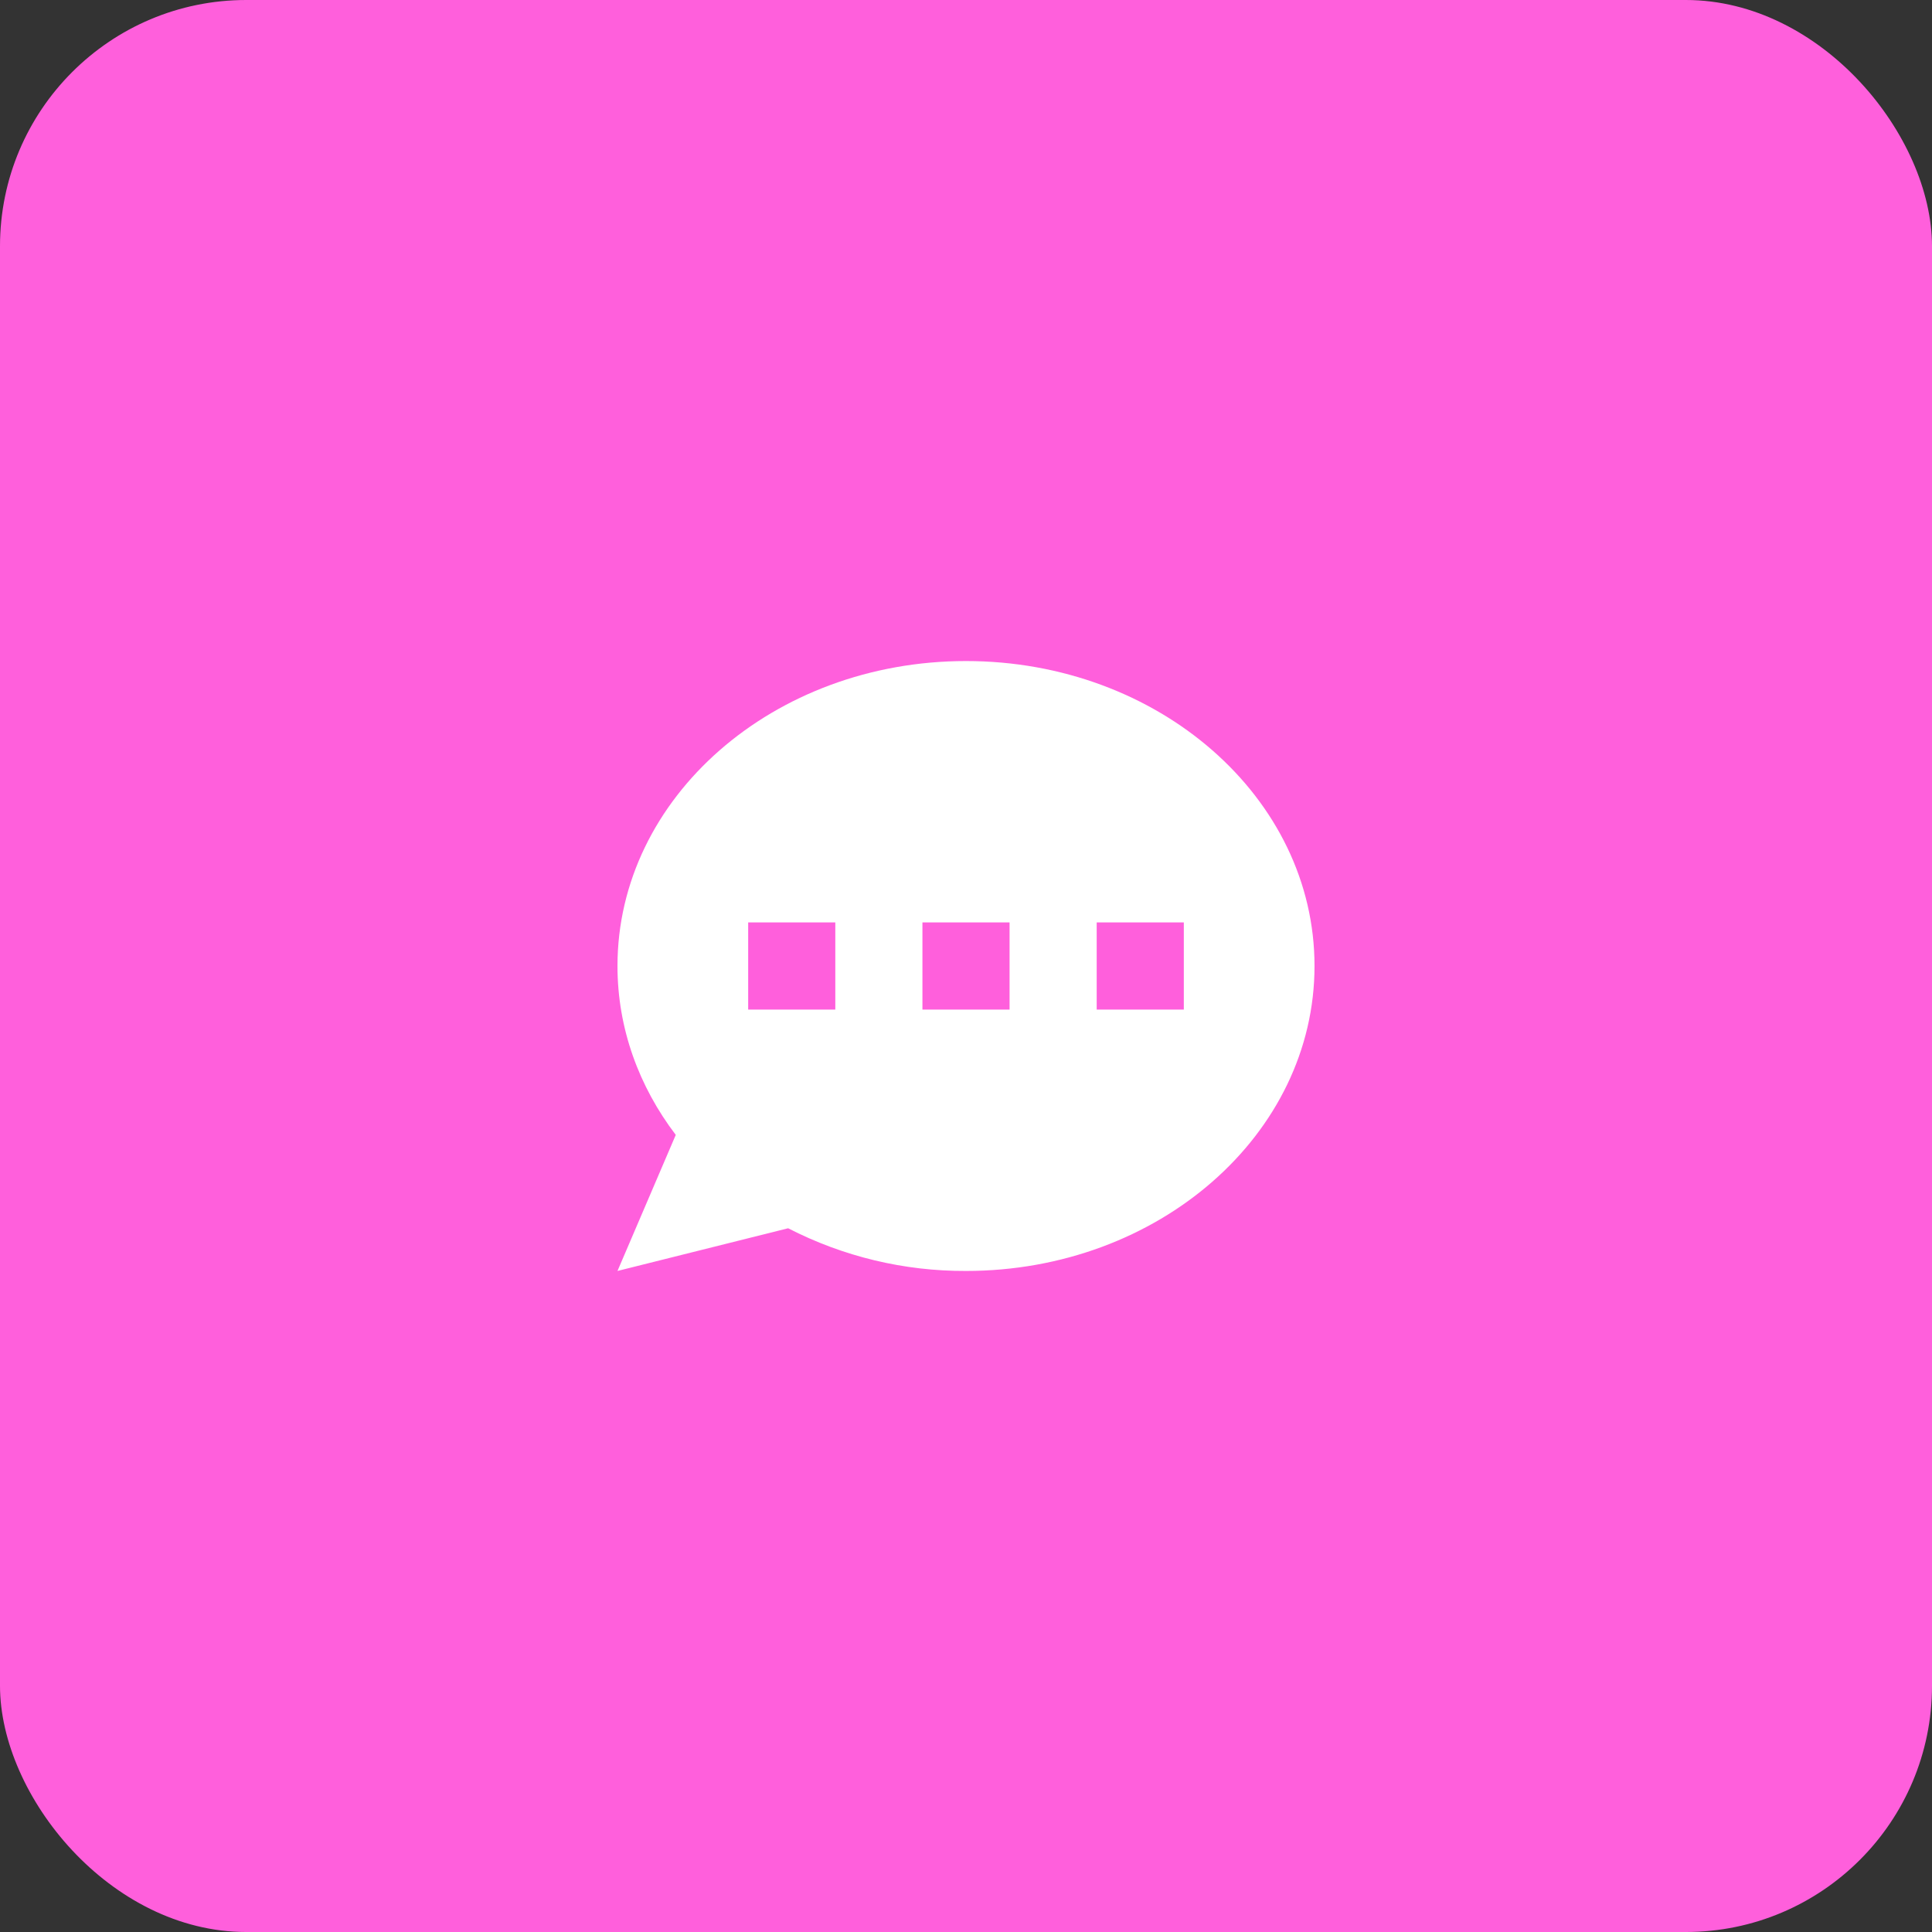 <svg width="102" height="102" viewBox="0 0 102 102" fill="none" xmlns="http://www.w3.org/2000/svg">
<rect x="0" y="0" width="102" height="102" fill="#333333" stroke="none"/>
<rect width="102" height="102" rx="13" fill="#FF5FDC"/>
<path fill-rule="evenodd" clip-rule="evenodd" d="M69.4 51C69.4 59.892 61.161 67.1 51 67.1C47.734 67.114 44.513 66.341 41.609 64.846L32.6 67.1L35.677 59.917C33.734 57.364 32.6 54.298 32.6 51C32.6 42.108 40.839 34.9 51 34.9C61.161 34.9 69.4 42.108 69.4 51ZM44.1 48.7H39.5V53.3H44.1V48.7ZM62.5 48.7H57.9V53.3H62.5V48.7ZM48.7 48.7H53.3V53.3H48.7V48.7Z" fill="white"/>
</svg>
